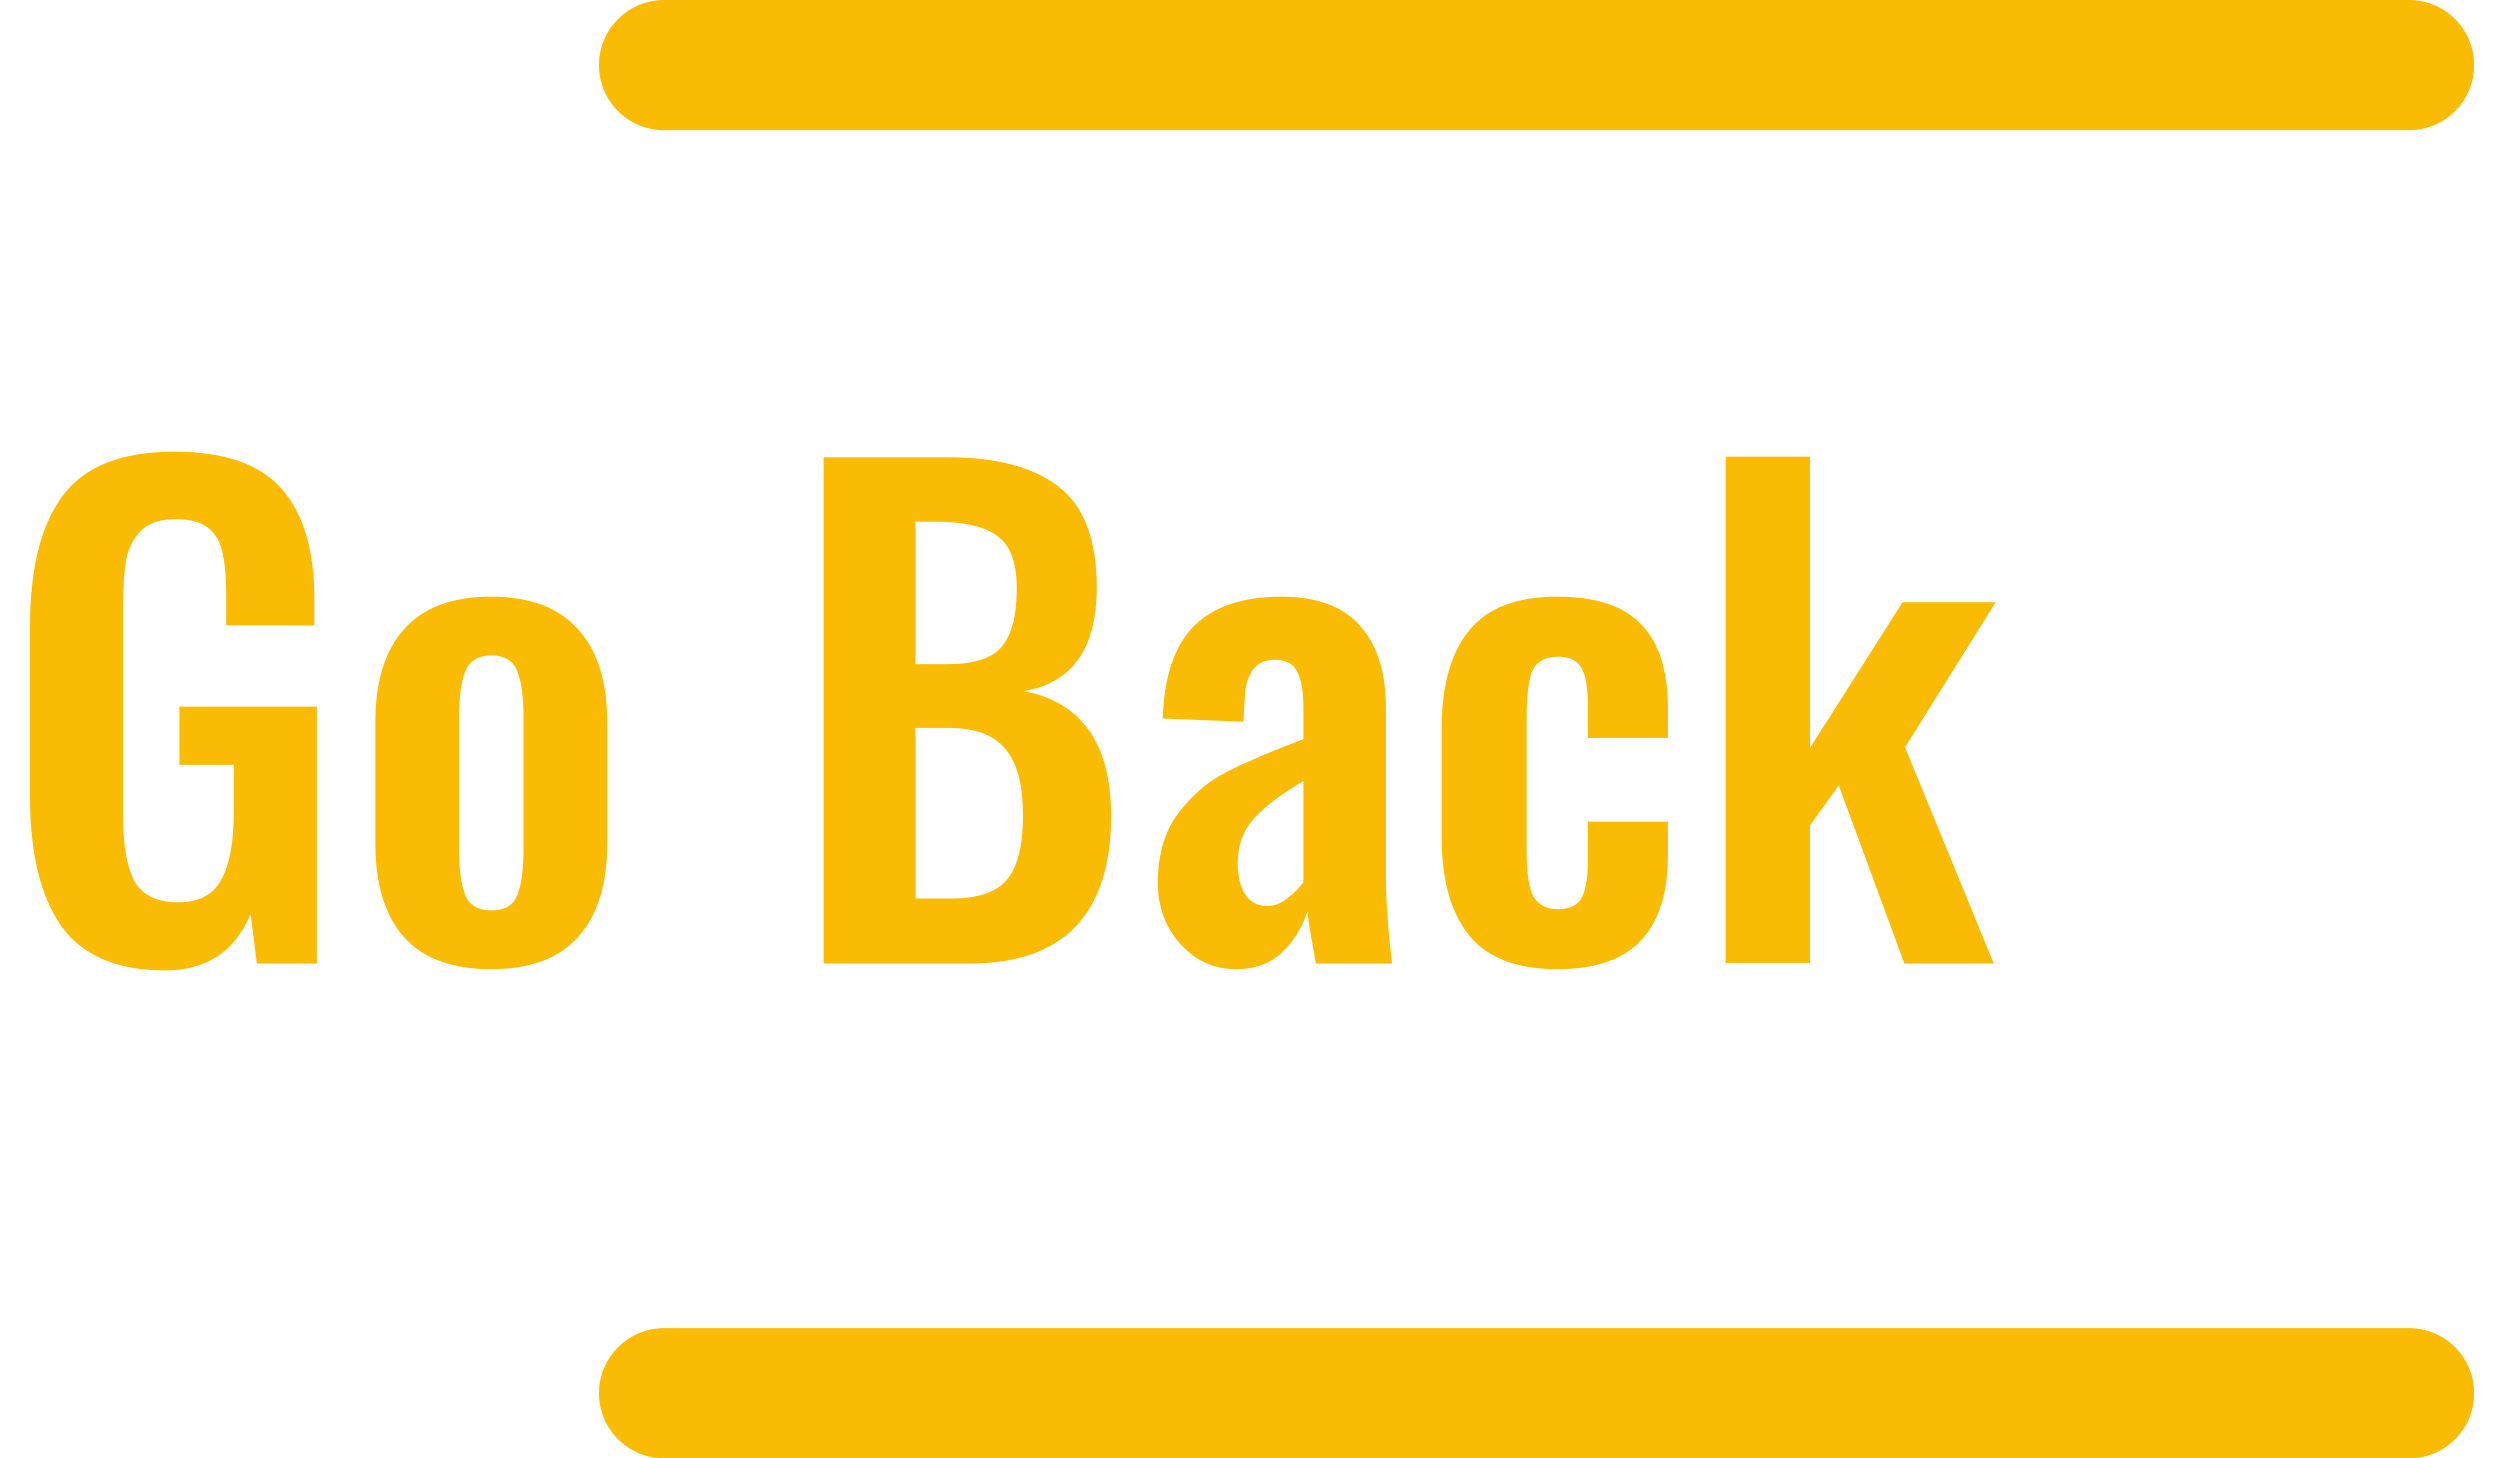<svg width="96" height="56" viewBox="0 0 96 56" fill="none" xmlns="http://www.w3.org/2000/svg">
<line x1="25.5" y1="2.5" x2="92.507" y2="2.5" stroke="#FABB04" stroke-width="5" stroke-linecap="round"/>
<line x1="25.5" y1="53.5" x2="92.507" y2="53.5" stroke="#FABB04" stroke-width="5" stroke-linecap="round"/>
<path d="M6.336 37.264C4.496 37.264 3.168 36.696 2.352 35.56C1.552 34.408 1.152 32.752 1.152 30.592V24.064C1.152 21.84 1.568 20.168 2.4 19.048C3.232 17.912 4.664 17.344 6.696 17.344C8.616 17.344 9.992 17.824 10.824 18.784C11.656 19.728 12.072 21.136 12.072 23.008V24.016H8.688V22.912C8.688 22.208 8.64 21.648 8.544 21.232C8.464 20.816 8.28 20.496 7.992 20.272C7.72 20.048 7.304 19.936 6.744 19.936C6.152 19.936 5.712 20.08 5.424 20.368C5.136 20.656 4.944 21.024 4.848 21.472C4.768 21.92 4.728 22.504 4.728 23.224V31.36C4.728 32.464 4.872 33.288 5.16 33.832C5.464 34.376 6.024 34.648 6.84 34.648C7.64 34.648 8.192 34.36 8.496 33.784C8.816 33.208 8.976 32.344 8.976 31.192V29.368H6.888V27.136H12.168V37H9.864L9.624 35.104C9.016 36.544 7.92 37.264 6.336 37.264ZM18.854 37.216C17.366 37.216 16.254 36.808 15.518 35.992C14.782 35.16 14.414 33.96 14.414 32.392V27.736C14.414 26.168 14.782 24.976 15.518 24.16C16.254 23.328 17.366 22.912 18.854 22.912C20.342 22.912 21.454 23.328 22.19 24.16C22.942 24.976 23.318 26.168 23.318 27.736V32.392C23.318 33.96 22.942 35.16 22.19 35.992C21.454 36.808 20.342 37.216 18.854 37.216ZM18.878 34.96C19.374 34.96 19.702 34.768 19.862 34.384C20.022 33.984 20.102 33.4 20.102 32.632V27.52C20.102 26.752 20.022 26.168 19.862 25.768C19.702 25.368 19.374 25.168 18.878 25.168C18.366 25.168 18.03 25.368 17.87 25.768C17.71 26.168 17.63 26.752 17.63 27.52V32.632C17.63 33.4 17.71 33.984 17.87 34.384C18.03 34.768 18.366 34.96 18.878 34.96ZM31.628 17.56H36.428C38.268 17.56 39.676 17.936 40.652 18.688C41.628 19.44 42.116 20.728 42.116 22.552C42.116 23.736 41.876 24.664 41.396 25.336C40.916 25.992 40.22 26.392 39.308 26.536C41.548 26.968 42.668 28.568 42.668 31.336C42.668 33.208 42.212 34.624 41.3 35.584C40.388 36.528 39.036 37 37.244 37H31.628V17.56ZM36.38 25.504C37.404 25.504 38.1 25.28 38.468 24.832C38.852 24.368 39.044 23.624 39.044 22.6C39.044 21.608 38.796 20.936 38.3 20.584C37.82 20.216 37.012 20.032 35.876 20.032H35.156V25.504H36.38ZM36.524 34.504C37.564 34.504 38.284 34.256 38.684 33.76C39.084 33.264 39.284 32.448 39.284 31.312C39.284 30.144 39.06 29.296 38.612 28.768C38.18 28.224 37.444 27.952 36.404 27.952H35.156V34.504H36.524ZM47.459 37.216C46.867 37.216 46.339 37.056 45.875 36.736C45.427 36.416 45.075 36.008 44.819 35.512C44.579 35 44.459 34.472 44.459 33.928C44.459 32.856 44.707 31.976 45.203 31.288C45.715 30.584 46.339 30.04 47.075 29.656C47.827 29.272 48.819 28.848 50.051 28.384V27.184C50.051 26.544 49.971 26.08 49.811 25.792C49.667 25.488 49.379 25.336 48.947 25.336C48.211 25.336 47.827 25.848 47.795 26.872L47.747 27.712L44.651 27.592C44.699 25.992 45.091 24.816 45.827 24.064C46.579 23.296 47.707 22.912 49.211 22.912C50.571 22.912 51.579 23.288 52.235 24.04C52.891 24.776 53.219 25.824 53.219 27.184V33.592C53.219 34.584 53.299 35.72 53.459 37H50.531C50.371 36.136 50.259 35.472 50.195 35.008C50.003 35.632 49.675 36.16 49.211 36.592C48.763 37.008 48.179 37.216 47.459 37.216ZM48.659 34.792C48.931 34.792 49.187 34.696 49.427 34.504C49.683 34.312 49.891 34.104 50.051 33.88V29.992C49.203 30.488 48.571 30.968 48.155 31.432C47.739 31.88 47.531 32.448 47.531 33.136C47.531 33.648 47.627 34.056 47.819 34.36C48.027 34.648 48.307 34.792 48.659 34.792ZM59.799 37.216C58.247 37.216 57.119 36.784 56.415 35.92C55.711 35.04 55.359 33.784 55.359 32.152V27.976C55.359 26.328 55.711 25.072 56.415 24.208C57.119 23.344 58.247 22.912 59.799 22.912C61.271 22.912 62.343 23.264 63.015 23.968C63.703 24.672 64.047 25.744 64.047 27.184V28.336H60.975V27.112C60.975 26.392 60.887 25.896 60.711 25.624C60.551 25.352 60.255 25.216 59.823 25.216C59.359 25.216 59.039 25.384 58.863 25.72C58.703 26.056 58.623 26.672 58.623 27.568V32.656C58.623 33.52 58.711 34.112 58.887 34.432C59.079 34.752 59.391 34.912 59.823 34.912C60.271 34.912 60.575 34.768 60.735 34.48C60.895 34.176 60.975 33.696 60.975 33.04V31.552H64.047V32.872C64.047 34.296 63.703 35.376 63.015 36.112C62.327 36.848 61.255 37.216 59.799 37.216ZM66.265 17.536H69.505V28.72L73.057 23.128H76.633L73.153 28.696L76.561 37H73.129L70.609 30.16L69.505 31.696V36.976H66.265V17.536Z" fill="#FABB04"/>
</svg>
